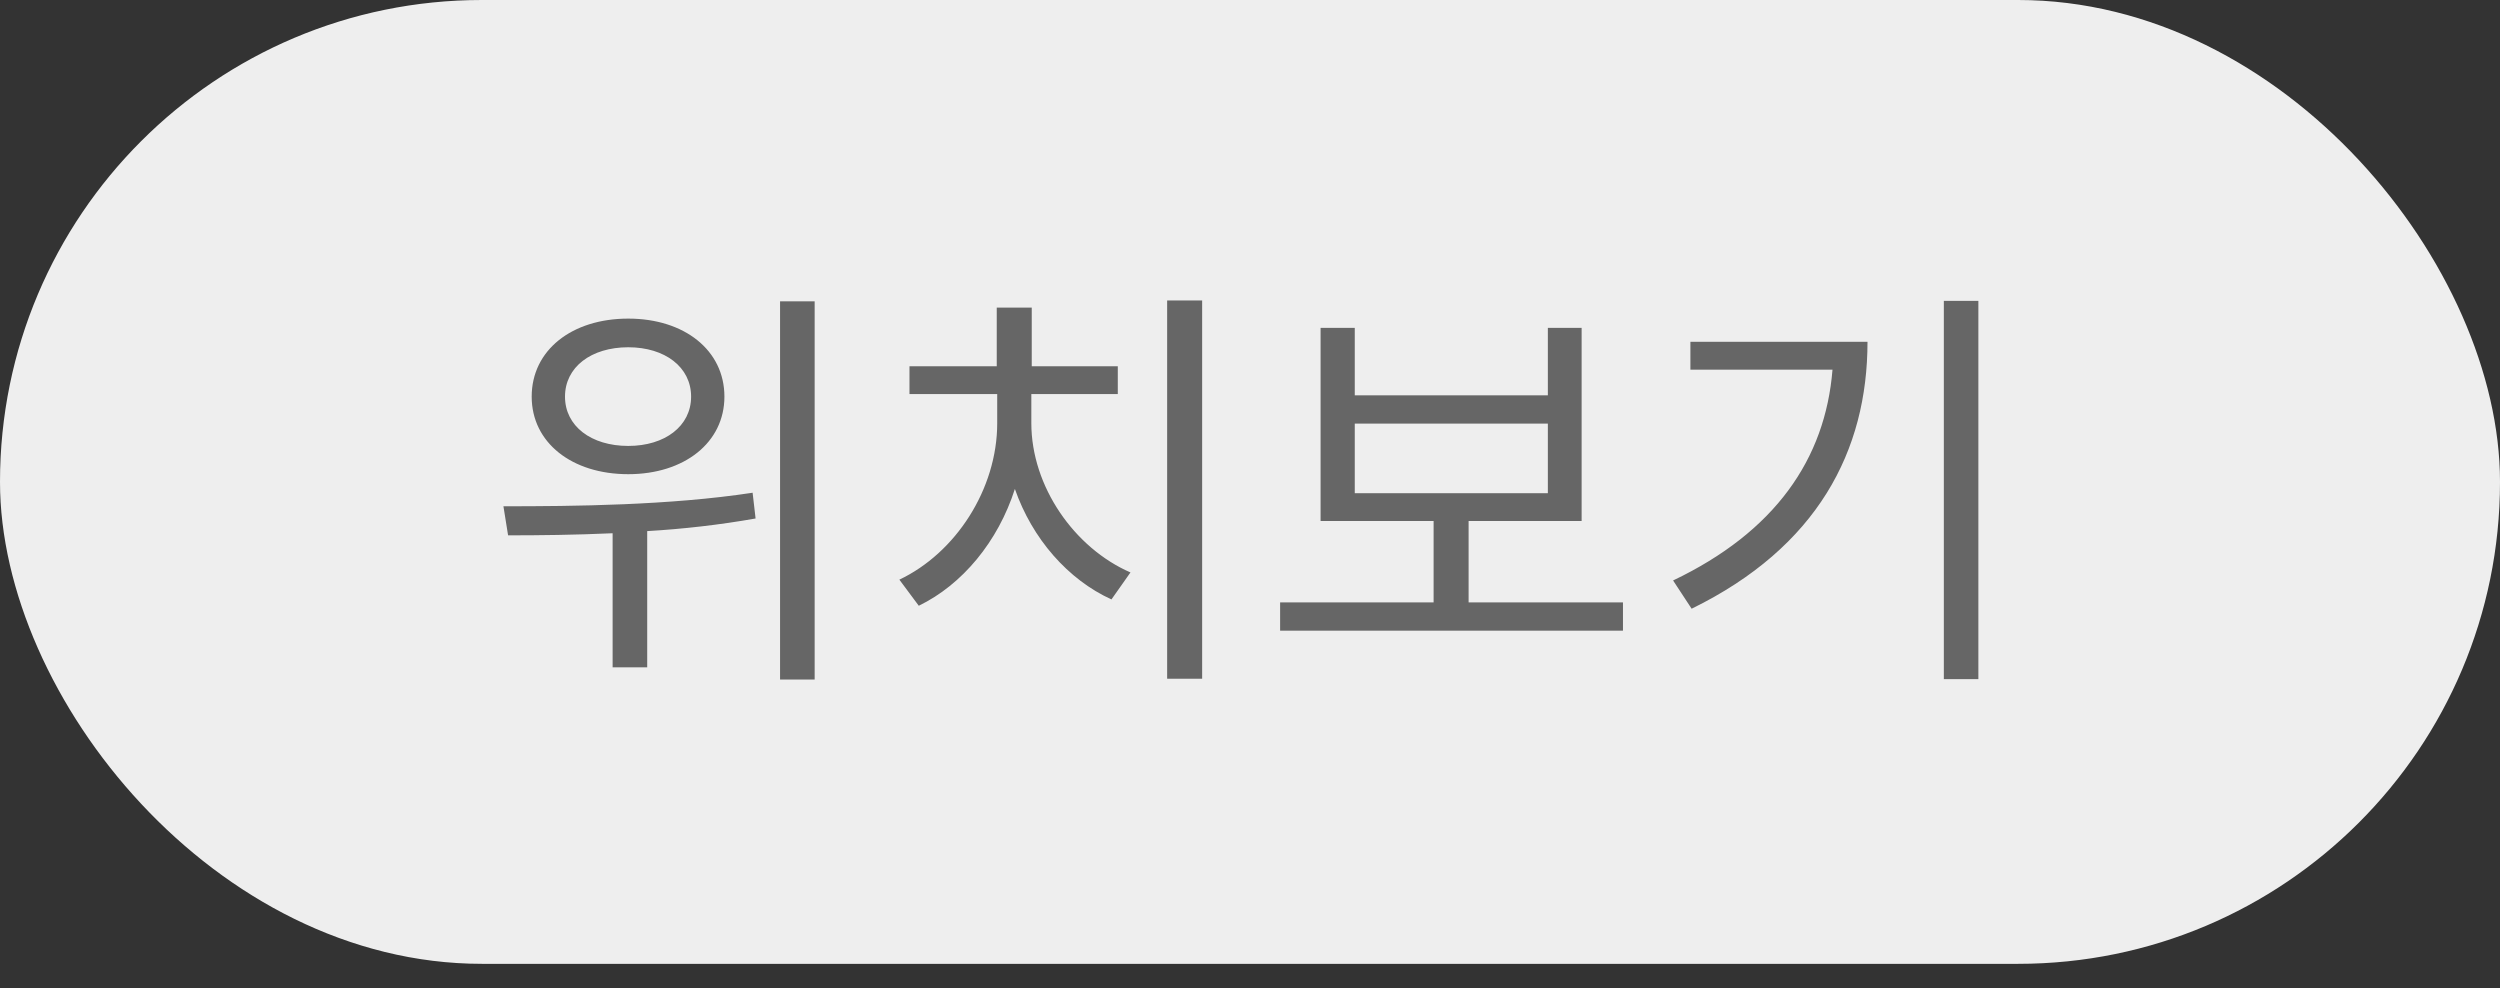 <svg width="43" height="17" viewBox="0 0 43 17" fill="none" xmlns="http://www.w3.org/2000/svg">
<rect x="0" y="0" width="43" height="17" fill="#333333" stroke="none"/>
<rect width="43" height="16.578" rx="8.289" fill="#EEEEEE"/>
<path d="M10.806 5.973C11.437 5.973 11.887 6.314 11.887 6.822C11.887 7.329 11.437 7.67 10.806 7.67C10.168 7.67 9.718 7.329 9.718 6.822C9.718 6.314 10.168 5.973 10.806 5.973ZM10.806 8.156C11.771 8.156 12.46 7.612 12.46 6.822C12.46 6.024 11.771 5.48 10.806 5.48C9.834 5.48 9.145 6.024 9.145 6.822C9.145 7.612 9.834 8.156 10.806 8.156ZM12.945 8.475C11.517 8.693 9.87 8.708 8.659 8.708L8.739 9.208C9.275 9.208 9.892 9.201 10.537 9.172V11.478H11.132V9.135C11.749 9.099 12.38 9.027 12.996 8.918L12.945 8.475ZM13.417 5.183V11.688H14.012V5.183H13.417ZM17.739 6.778H19.226V6.3H17.746V5.291H17.144V6.3H15.643V6.778H17.152V7.279C17.152 8.417 16.434 9.513 15.469 9.97L15.803 10.419C16.55 10.057 17.166 9.317 17.456 8.41C17.754 9.266 18.37 9.97 19.117 10.31L19.444 9.846C18.479 9.426 17.739 8.367 17.739 7.279V6.778ZM20.075 5.168V11.674H20.677V5.168H20.075ZM23.302 7.286H26.623V8.483H23.302V7.286ZM25.26 10.361V8.961H27.204V5.639H26.623V6.8H23.302V5.639H22.714V8.961H24.658V10.361H22.018V10.847H27.915V10.361H25.26ZM29.075 5.879V6.358H31.519C31.395 7.902 30.525 9.15 28.777 9.984L29.096 10.47C31.258 9.411 32.121 7.757 32.121 5.879H29.075ZM33.434 5.175V11.681H34.028V5.175H33.434Z" fill="#666666"/>
</svg>
